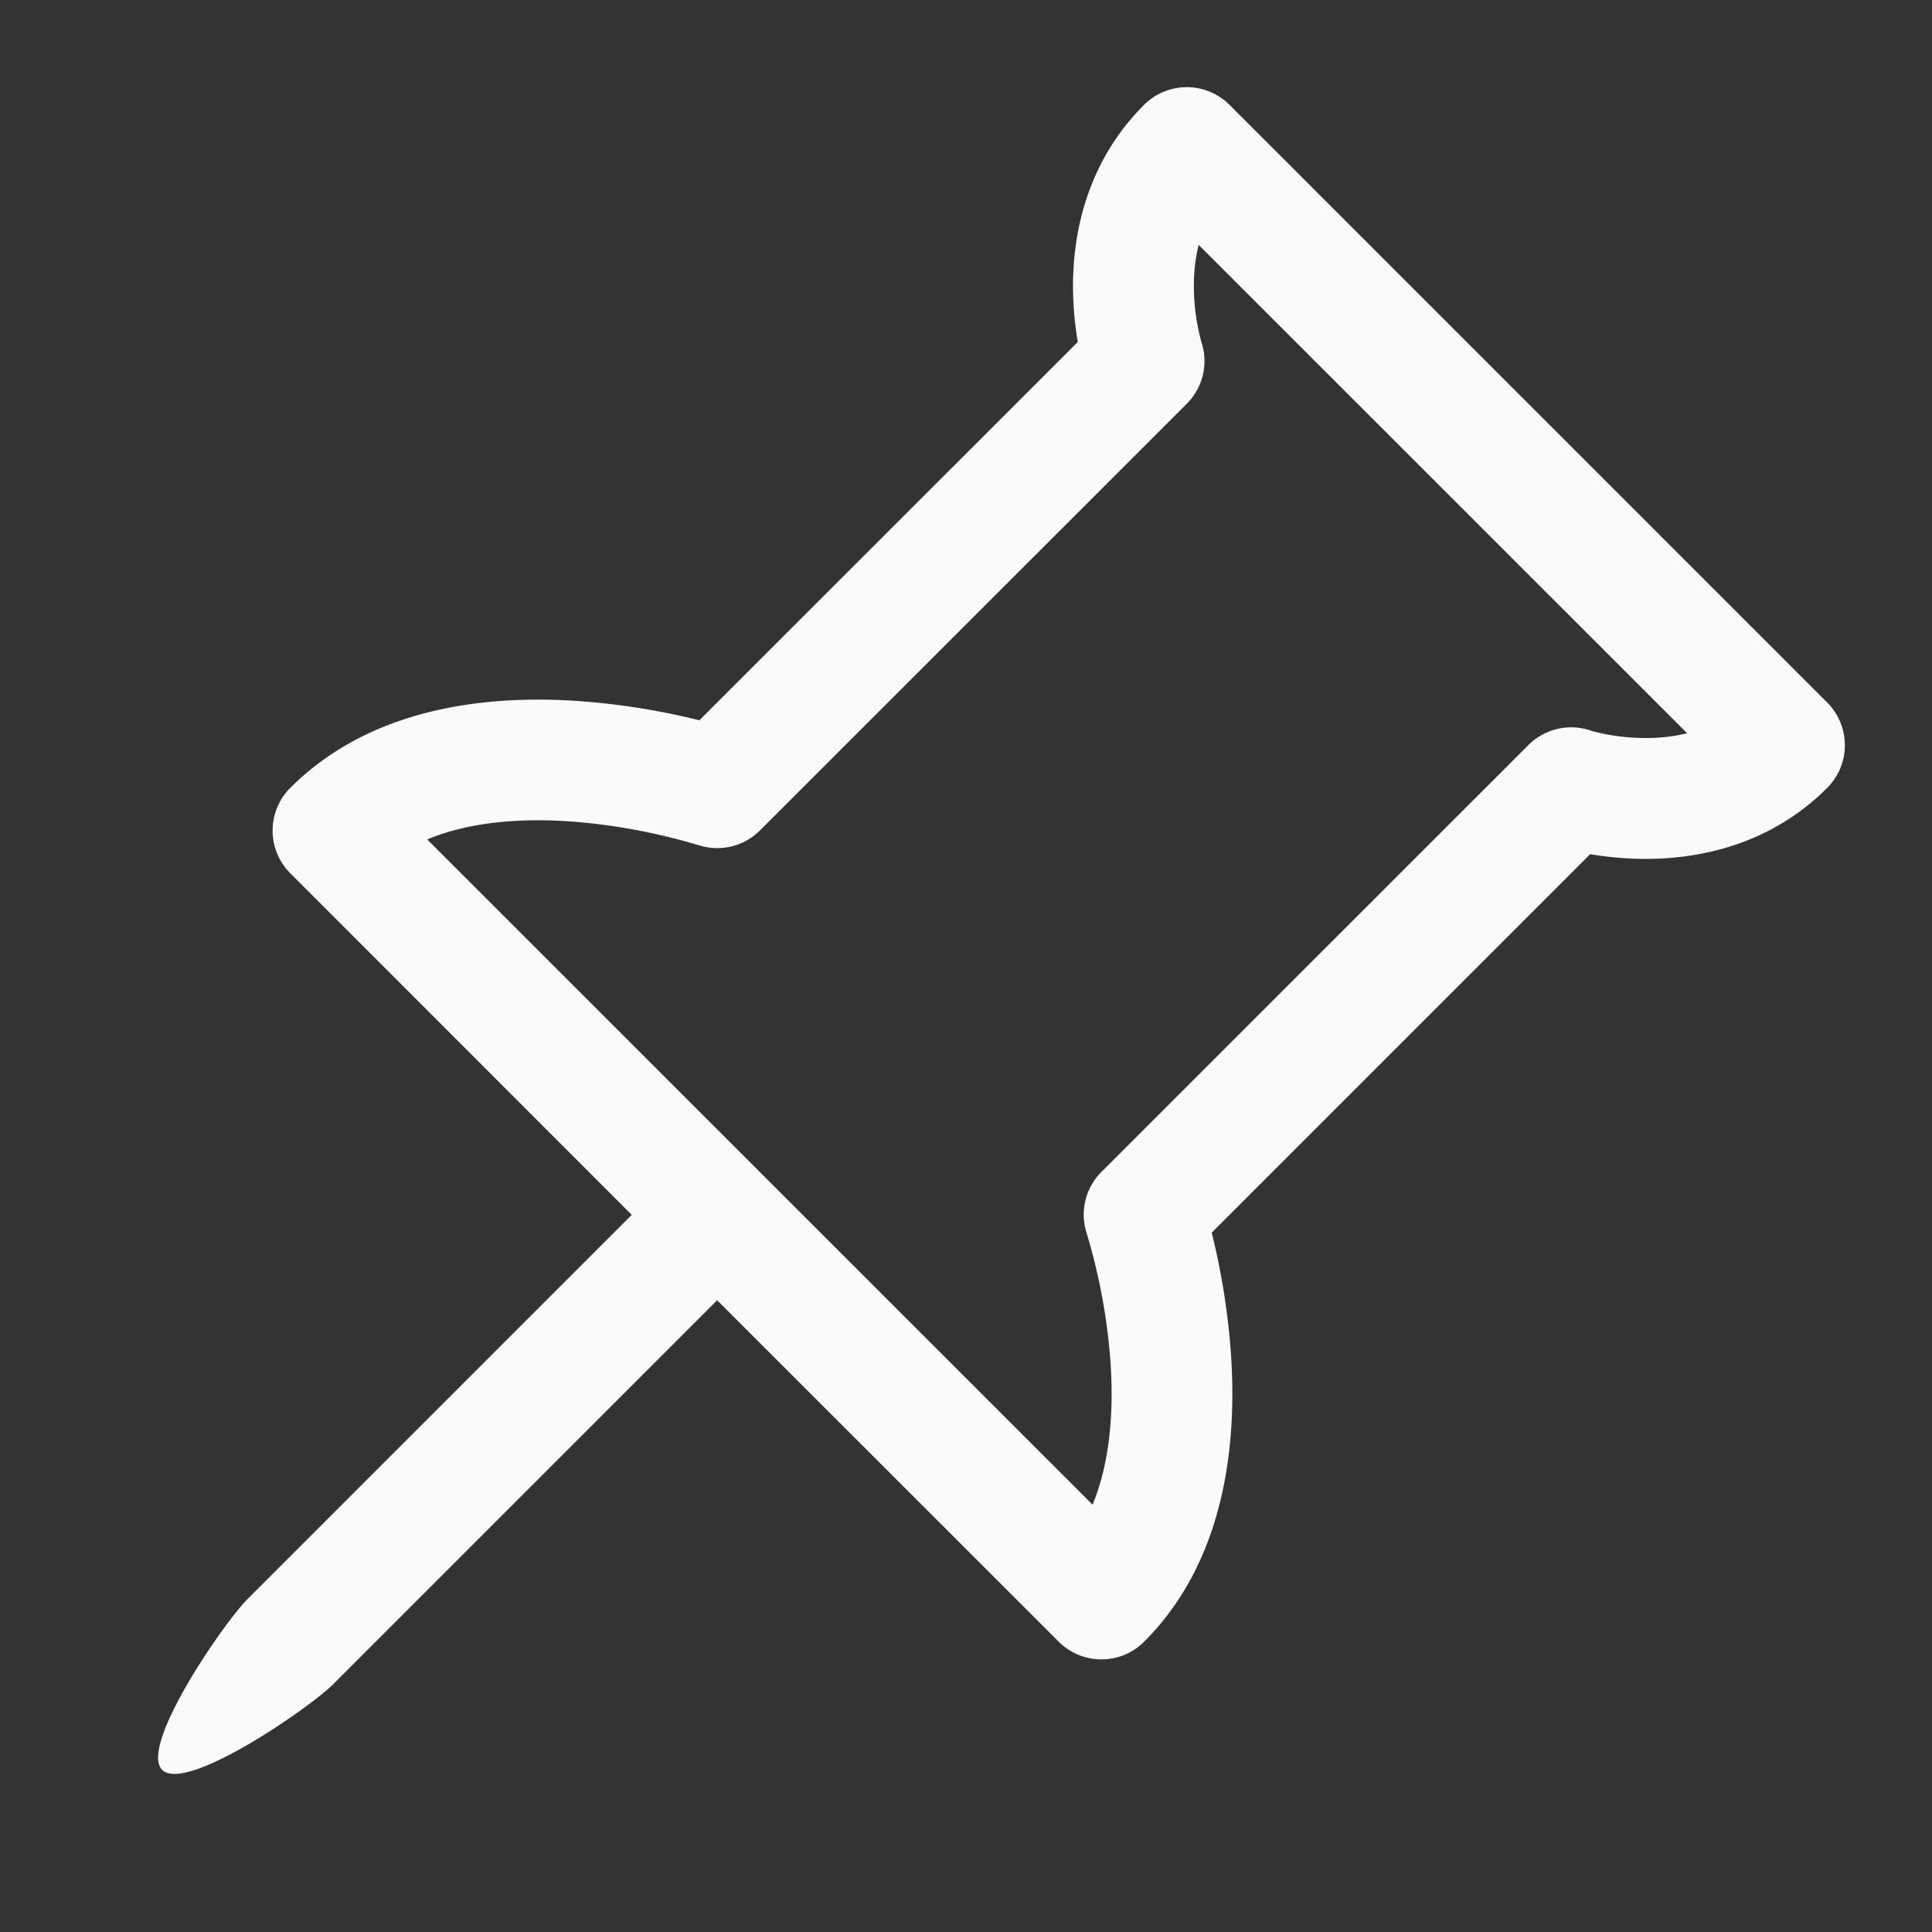 ﻿<svg xmlns="http://www.w3.org/2000/svg" width="16" height="16" fill="#FAFAFA" class="bi bi-pin-angle" viewBox="0 0 16 16">
  <rect x="0" y="0" width="16" height="16" fill="#333333" stroke="none"/>
  <path d="M9.828.722a.5.5 0 0 1 .354.146l4.95 4.95a.5.5 0 0 1 0 .707c-.48.48-1.072.588-1.503.588-.177 0-.335-.018-.46-.039l-3.134 3.134a5.927 5.927 0 0 1 .16 1.013c.046.702-.032 1.687-.72 2.375a.5.5 0 0 1-.707 0l-2.829-2.828-3.182 3.182c-.195.195-1.219.902-1.414.707-.195-.195.512-1.22.707-1.414l3.182-3.182-2.828-2.829a.5.5 0 0 1 0-.707c.688-.688 1.673-.767 2.375-.72a5.922 5.922 0 0 1 1.013.16l3.134-3.133a2.772 2.772 0 0 1-.04-.461c0-.43.108-1.022.589-1.503a.5.5 0 0 1 .353-.146zm.122 2.112v-.002.002zm0-.002v.002a.5.5 0 0 1-.122.51L6.293 6.878a.5.5 0 0 1-.511.12H5.78l-.014-.004a4.507 4.507 0 0 0-.288-.076 4.922 4.922 0 0 0-.765-.116c-.422-.028-.836.008-1.175.15l5.51 5.509c.141-.34.177-.753.149-1.175a4.924 4.924 0 0 0-.192-1.054l-.004-.013v-.001a.5.5 0 0 1 .12-.512l3.536-3.535a.5.5 0 0 1 .532-.115l.096.022c.087.017.208.034.344.034.114 0 .23-.011.343-.04L9.927 2.028c-.029.113-.04.23-.04.343a1.779 1.779 0 0 0 .062.46z"/>
</svg>
